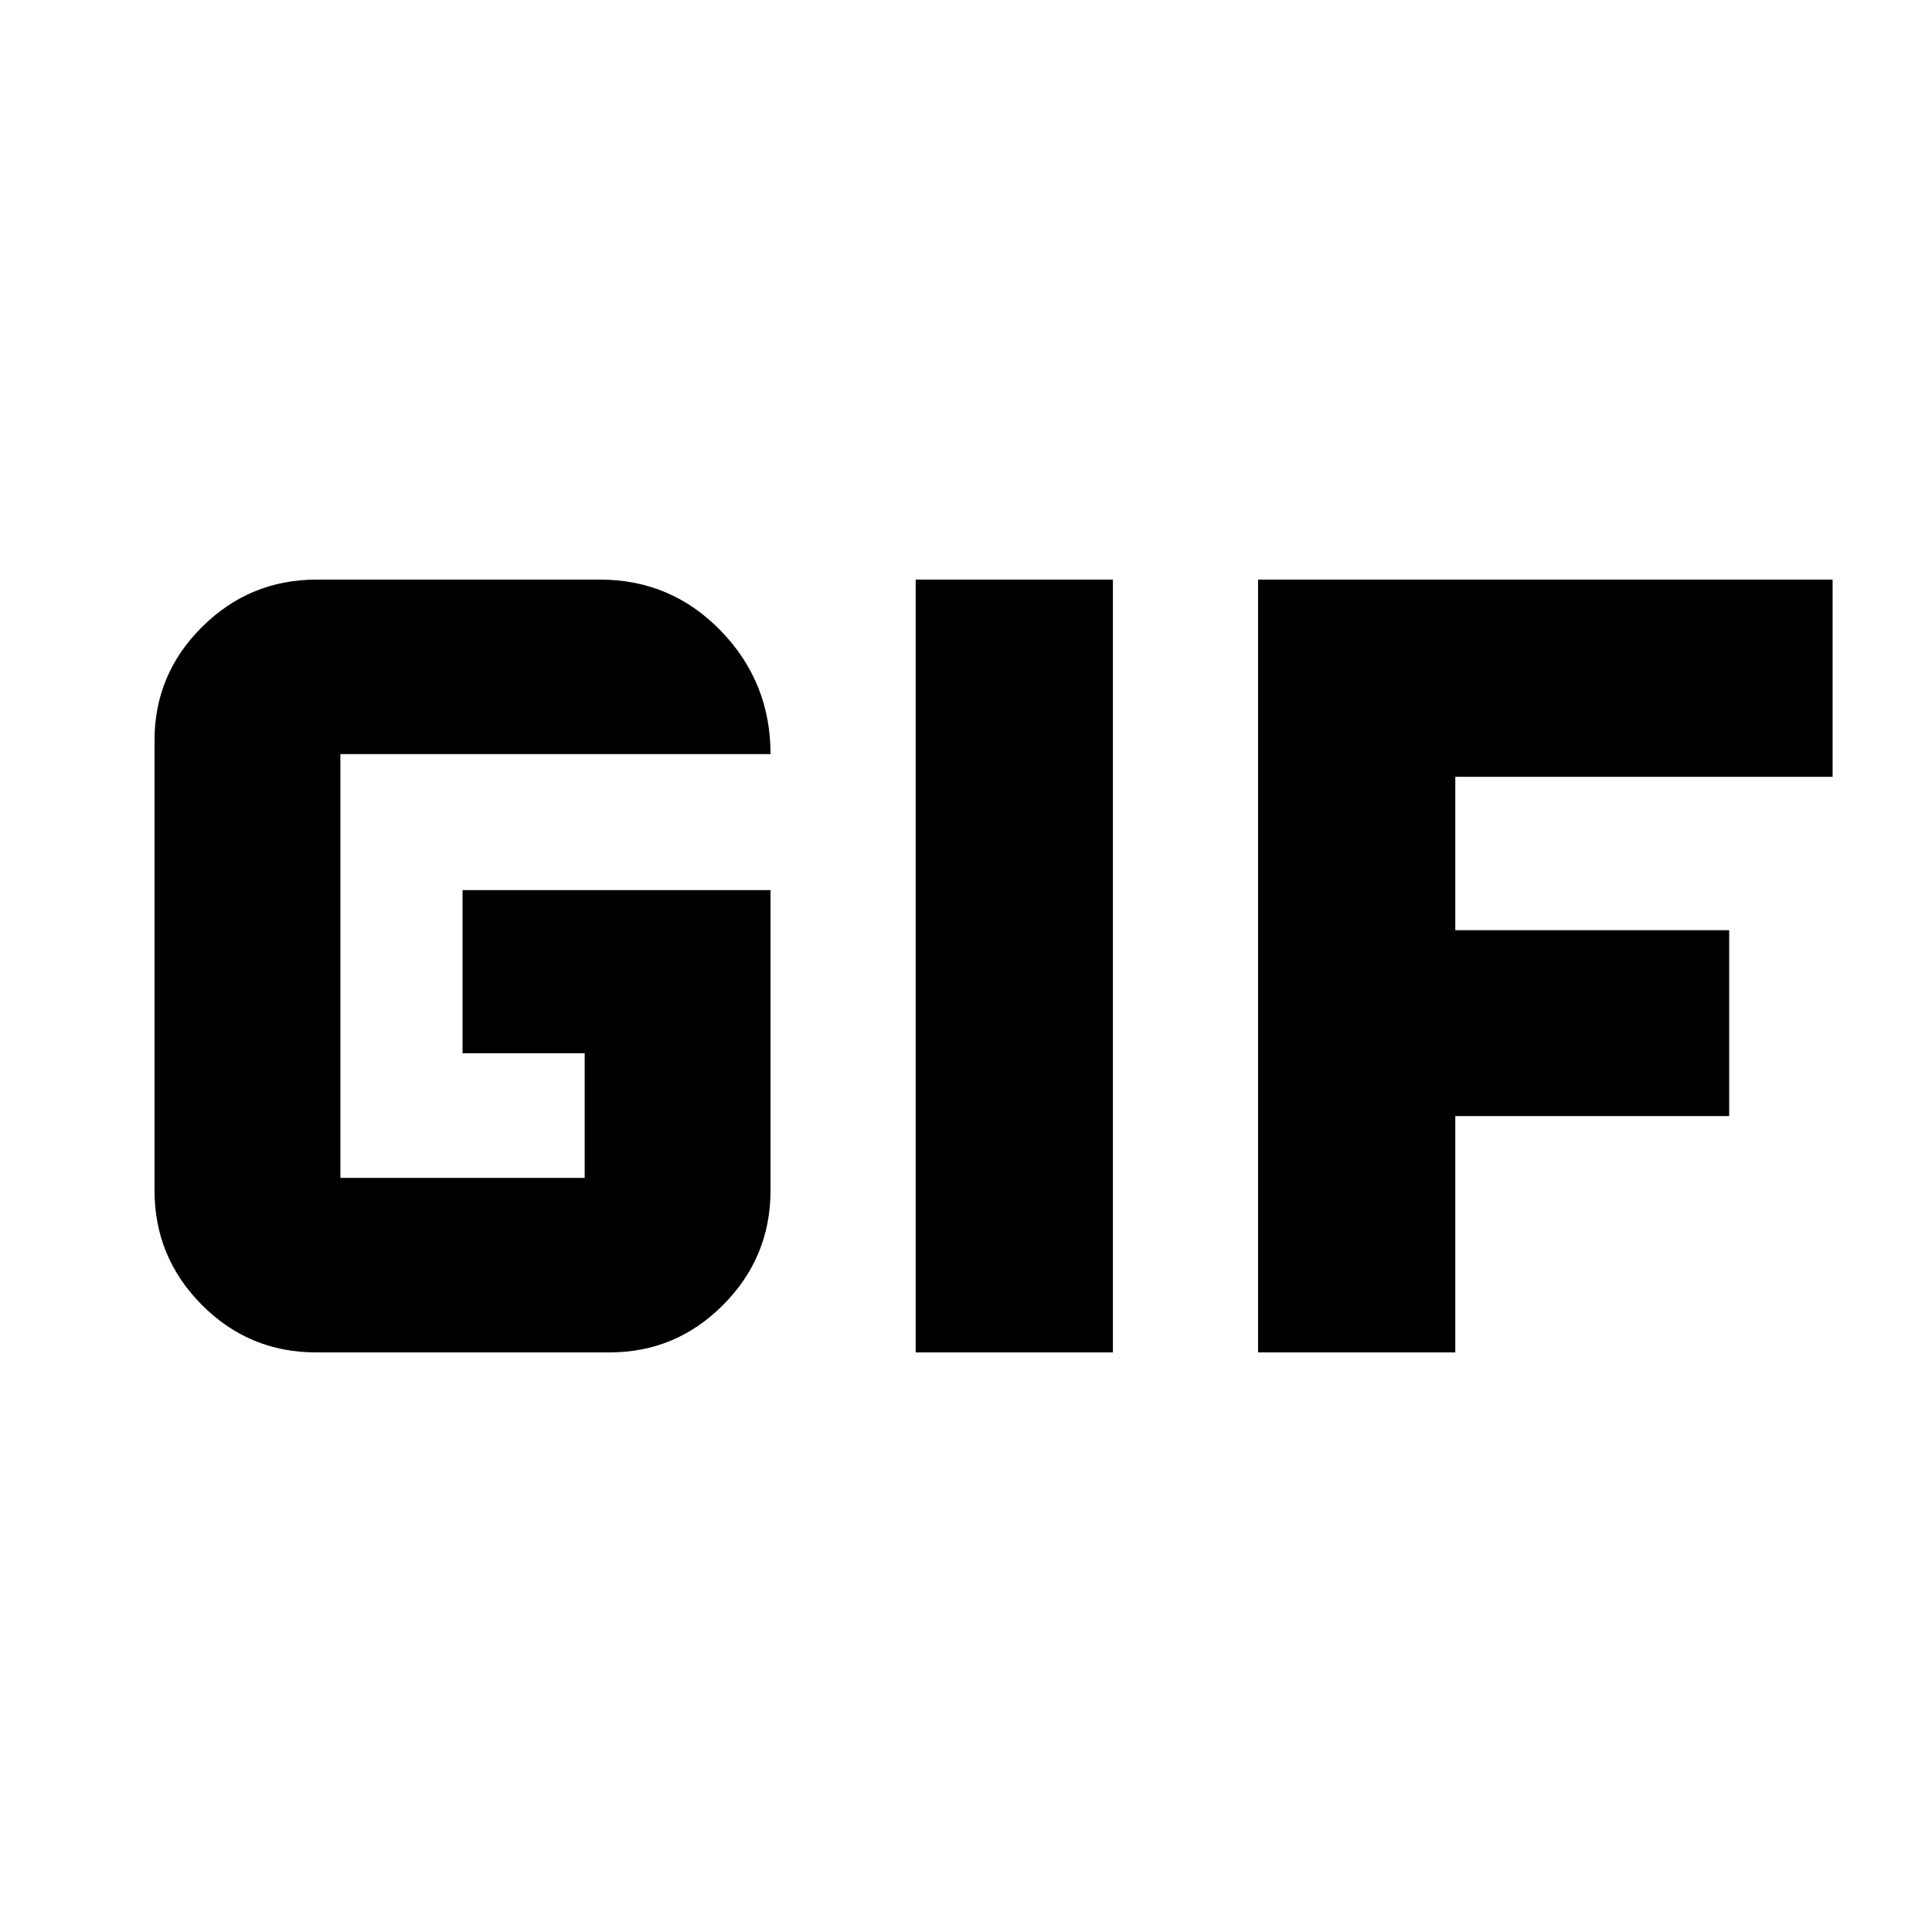 <svg xmlns="http://www.w3.org/2000/svg" height="20" viewBox="0 -960 960 960" width="20"><path d="M157-288q-33.24 0-56.73-23.64-23.49-23.64-23.49-56.84v-223.61q0-32.96 23.67-56.44Q124.11-672 157.35-672h140.78q35.39 0 60.07 25.47 24.67 25.46 24.67 61.23H169.13v210.6h121.39v-61.95h-60.69v-81.05h153.04v149.22q0 33.2-23.5 56.84T302.87-288H157Zm298 0v-384h98v384h-98Zm170.13 0v-384h285.48v98H723.13v76.22h136.09v92.35H723.13V-288h-98Z"/></svg>